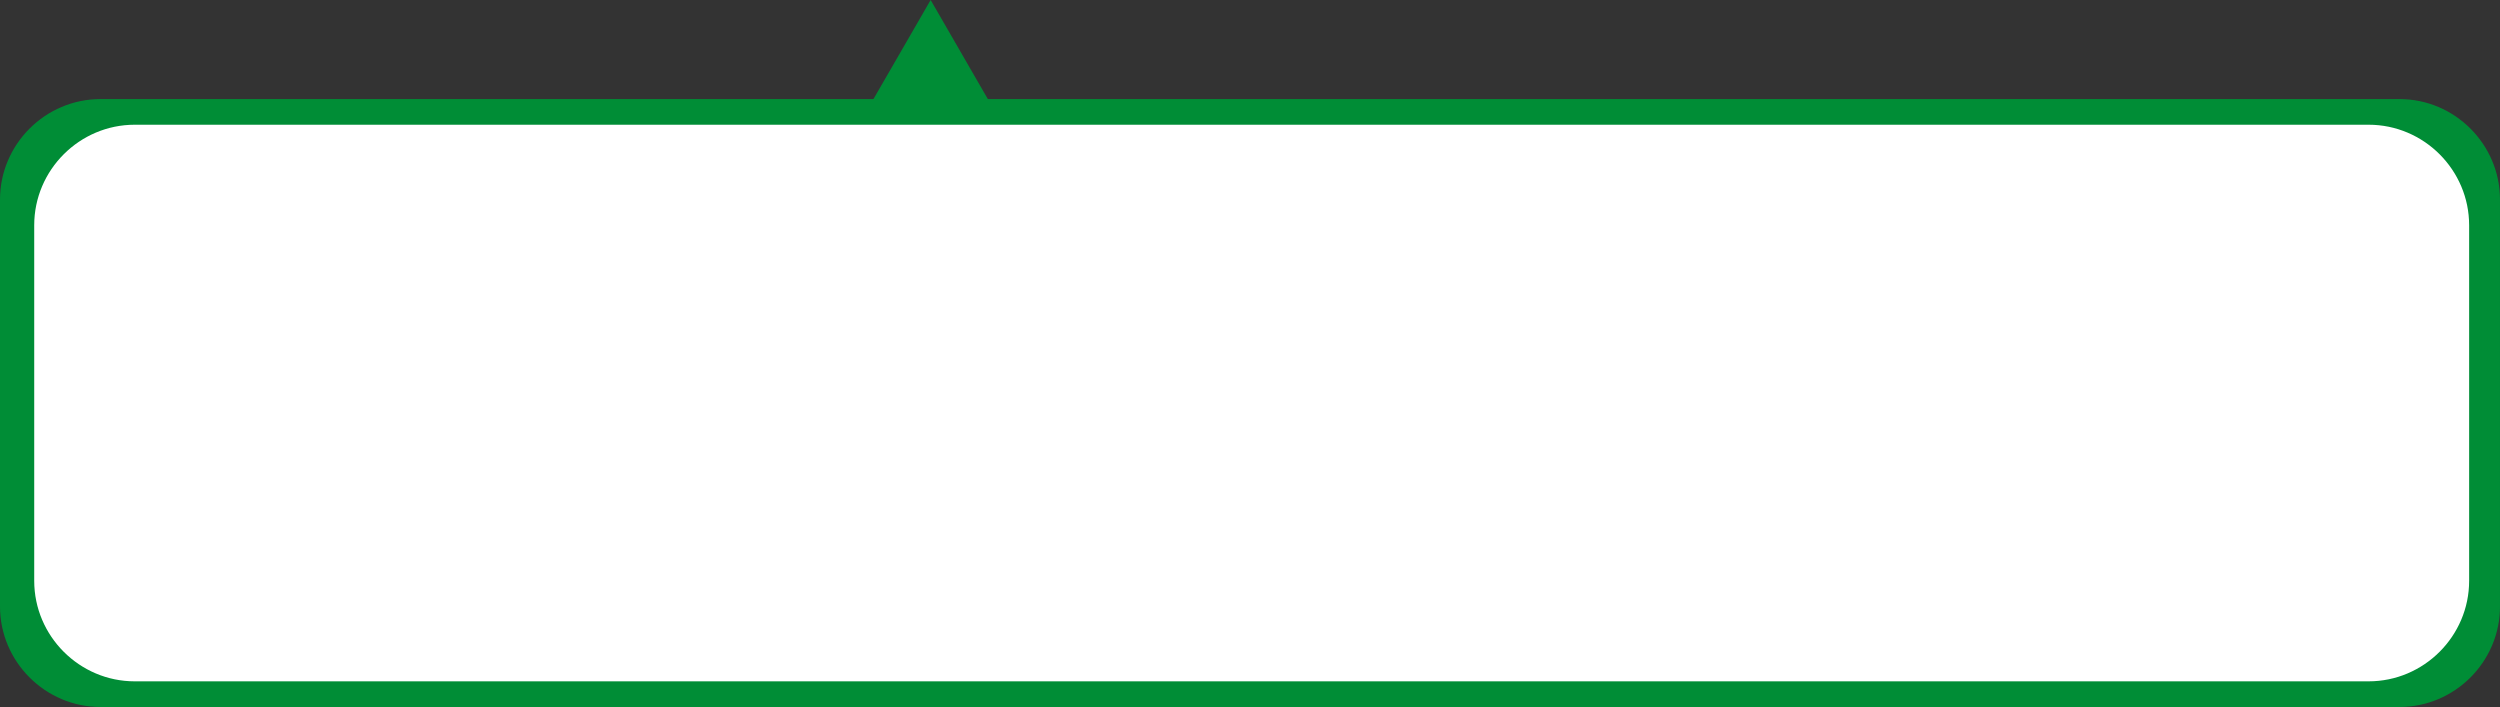 <?xml version="1.0" encoding="utf-8"?>
<!-- Generator: Adobe Illustrator 16.0.0, SVG Export Plug-In . SVG Version: 6.00 Build 0)  -->
<!DOCTYPE svg PUBLIC "-//W3C//DTD SVG 1.1//EN" "http://www.w3.org/Graphics/SVG/1.1/DTD/svg11.dtd">
<svg version="1.1" id="Capa_1" xmlns="http://www.w3.org/2000/svg" xmlns:xlink="http://www.w3.org/1999/xlink" x="0px" y="0px"
	 width="497.311px" height="140.635px" viewBox="0 0 497.311 140.635" enable-background="new 0 0 497.311 140.635"
	 xml:space="preserve">
<rect x="0" y="0" width="497.311" height="140.635" fill="#333333" stroke="none"/>
<g>
	<g>
		<path fill="#008D36" d="M497.311,120.635c0,11-9,20-20,20H20c-11,0-20-9-20-20V39.709c0-11,9-20,20-20h457.311c11,0,20,9,20,20
			V120.635z"/>
	</g>
	<polygon fill="#008D36" points="162.371,39.419 185.129,0 207.888,39.419 	"/>
	<g>
		<path fill="#FFFFFF" d="M491.172,115.535c0,11-9,20-20,20H26.806c-11,0-20-9-20-20V44.81c0-11,9-20,20-20h444.366c11,0,20,9,20,20
			V115.535z"/>
	</g>
</g>
</svg>
